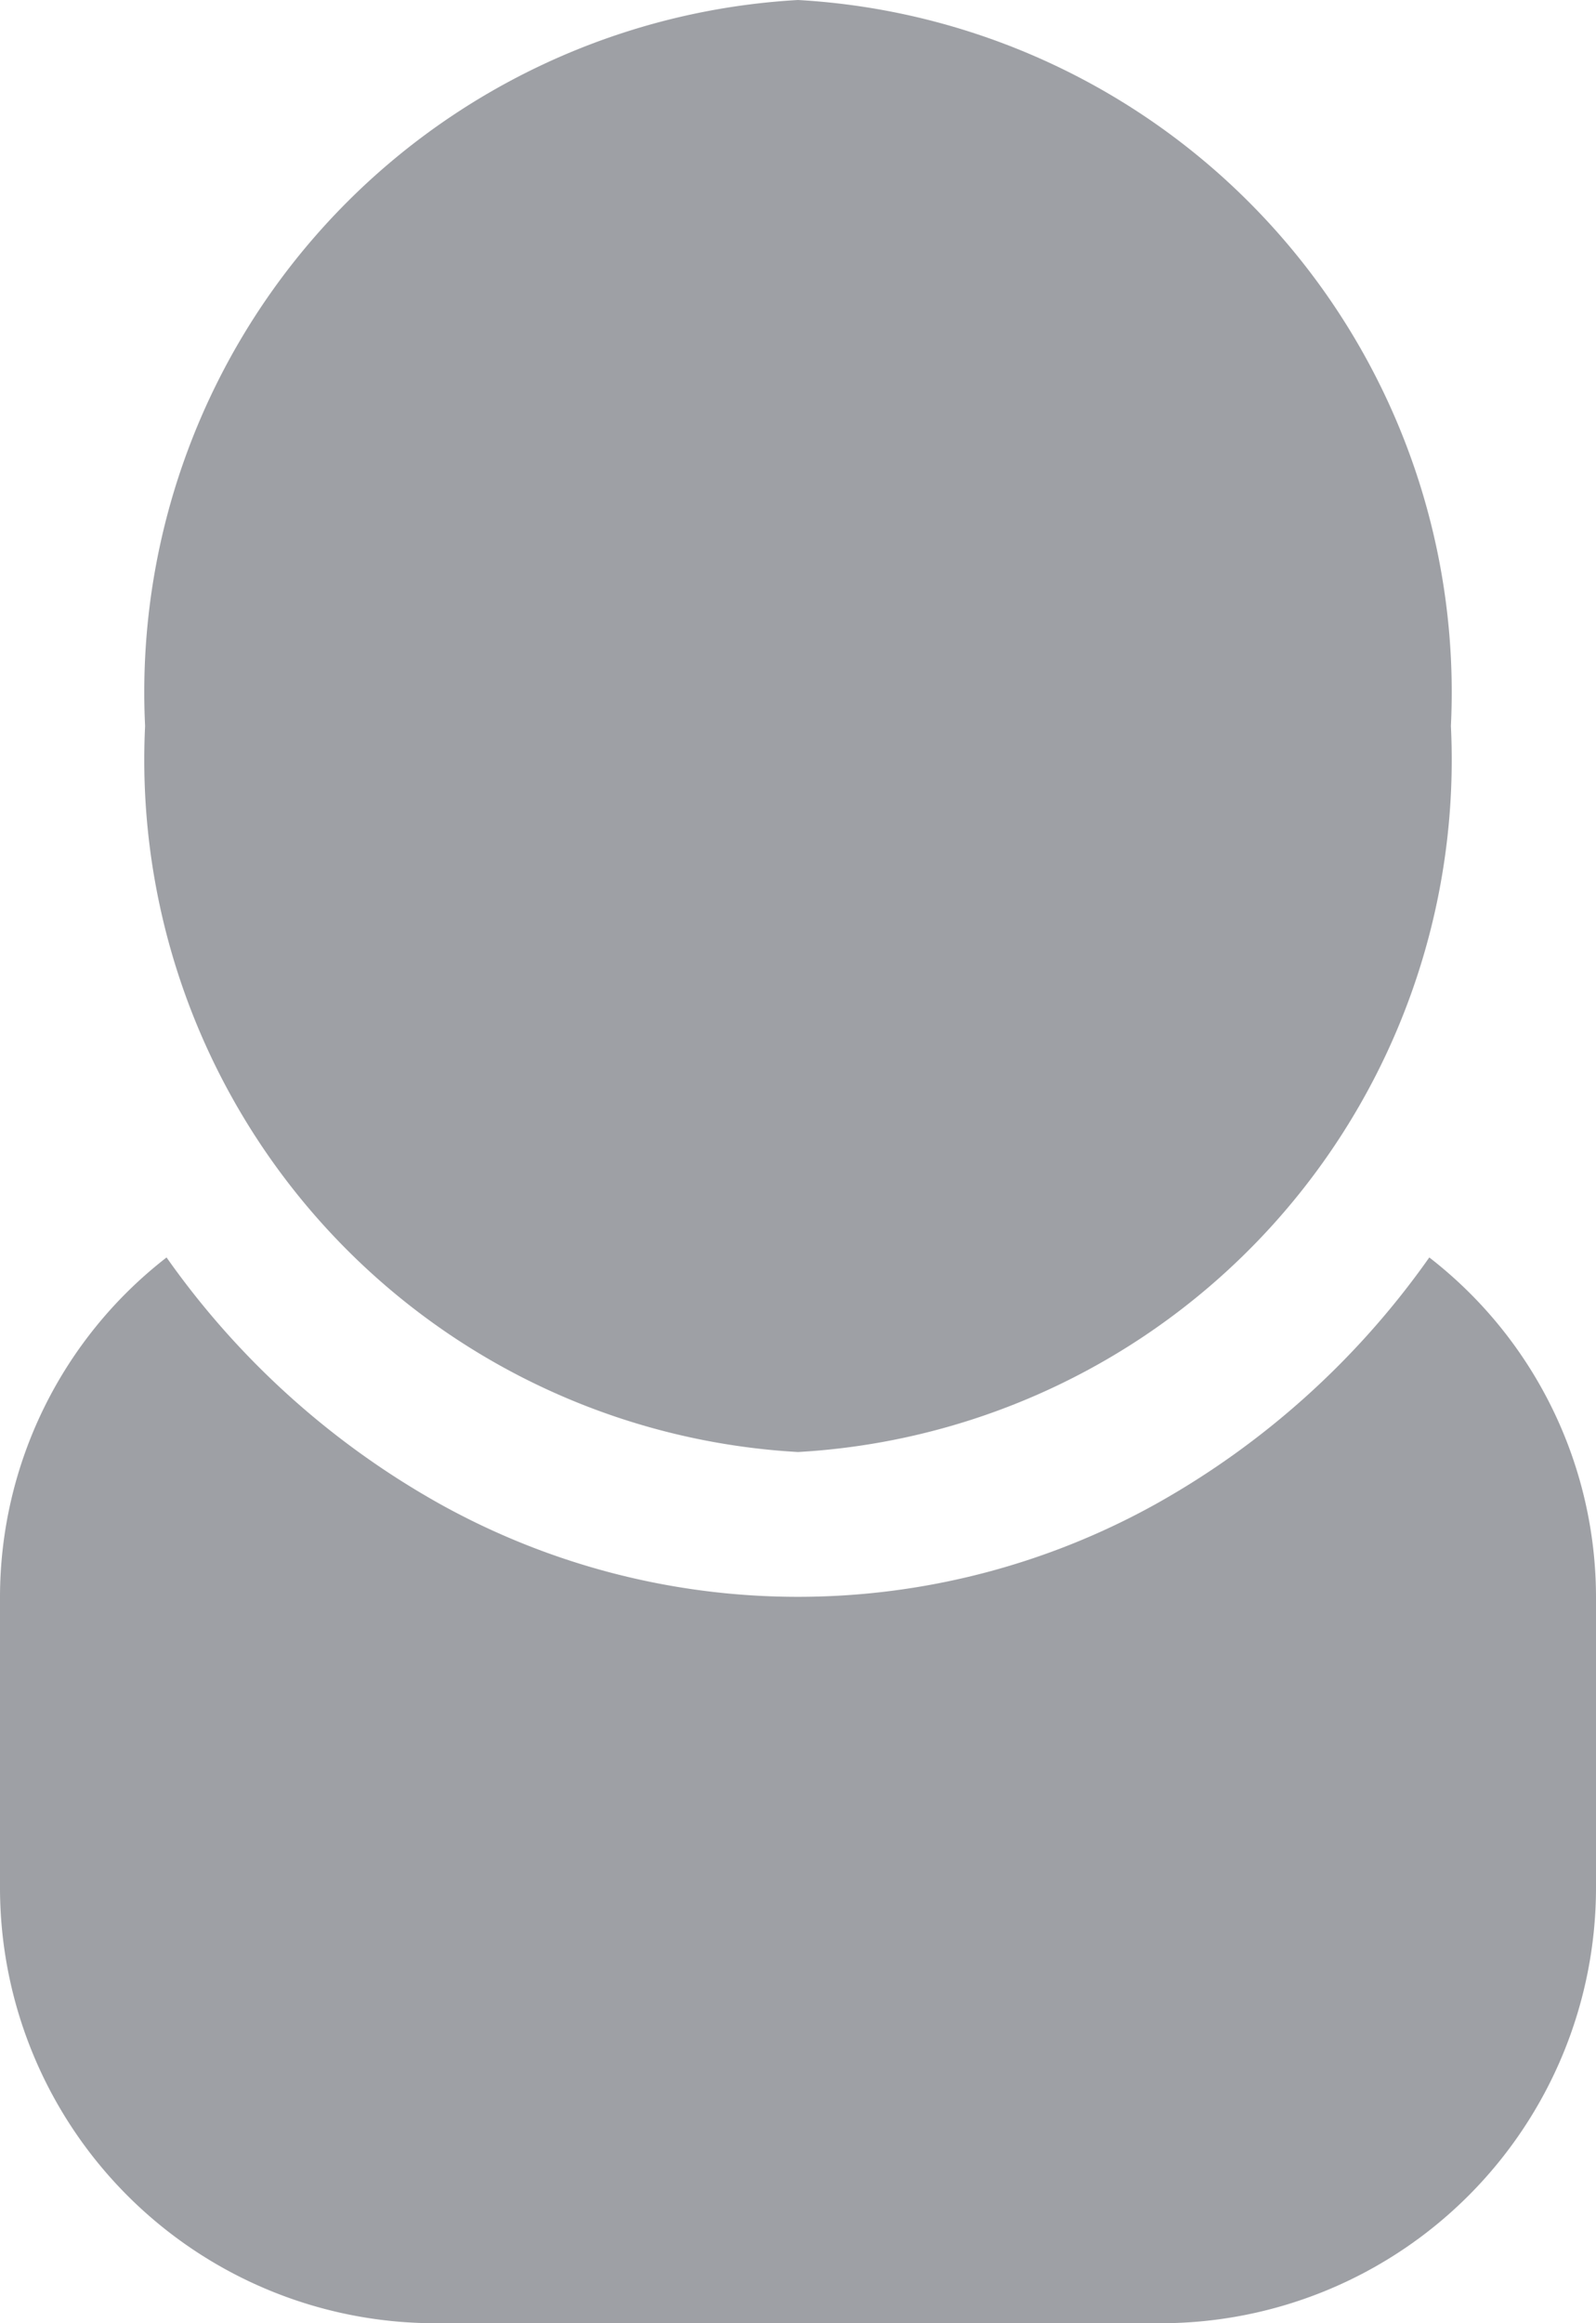 <svg xmlns="http://www.w3.org/2000/svg" width="11" height="16" viewBox="0 0 11 16">
    <defs>
        <style>
            .cls-1{fill:#9ea0a5}
        </style>
    </defs>
    <path id="name" d="M8 16H3a3 3 0 0 1-3-3v-2a2.961 2.961 0 0 1 1.148-2.34 5.713 5.713 0 0 0 1.888 1.7 5.08 5.08 0 0 0 4.927 0 5.71 5.71 0 0 0 1.888-1.7A2.961 2.961 0 0 1 11 11v2a3 3 0 0 1-3 3zm-2.5-6A4.775 4.775 0 0 1 1 5a4.775 4.775 0 0 1 4.5-5A4.775 4.775 0 0 1 10 5a4.775 4.775 0 0 1-4.5 5z" class="cls-1"/>
</svg>
